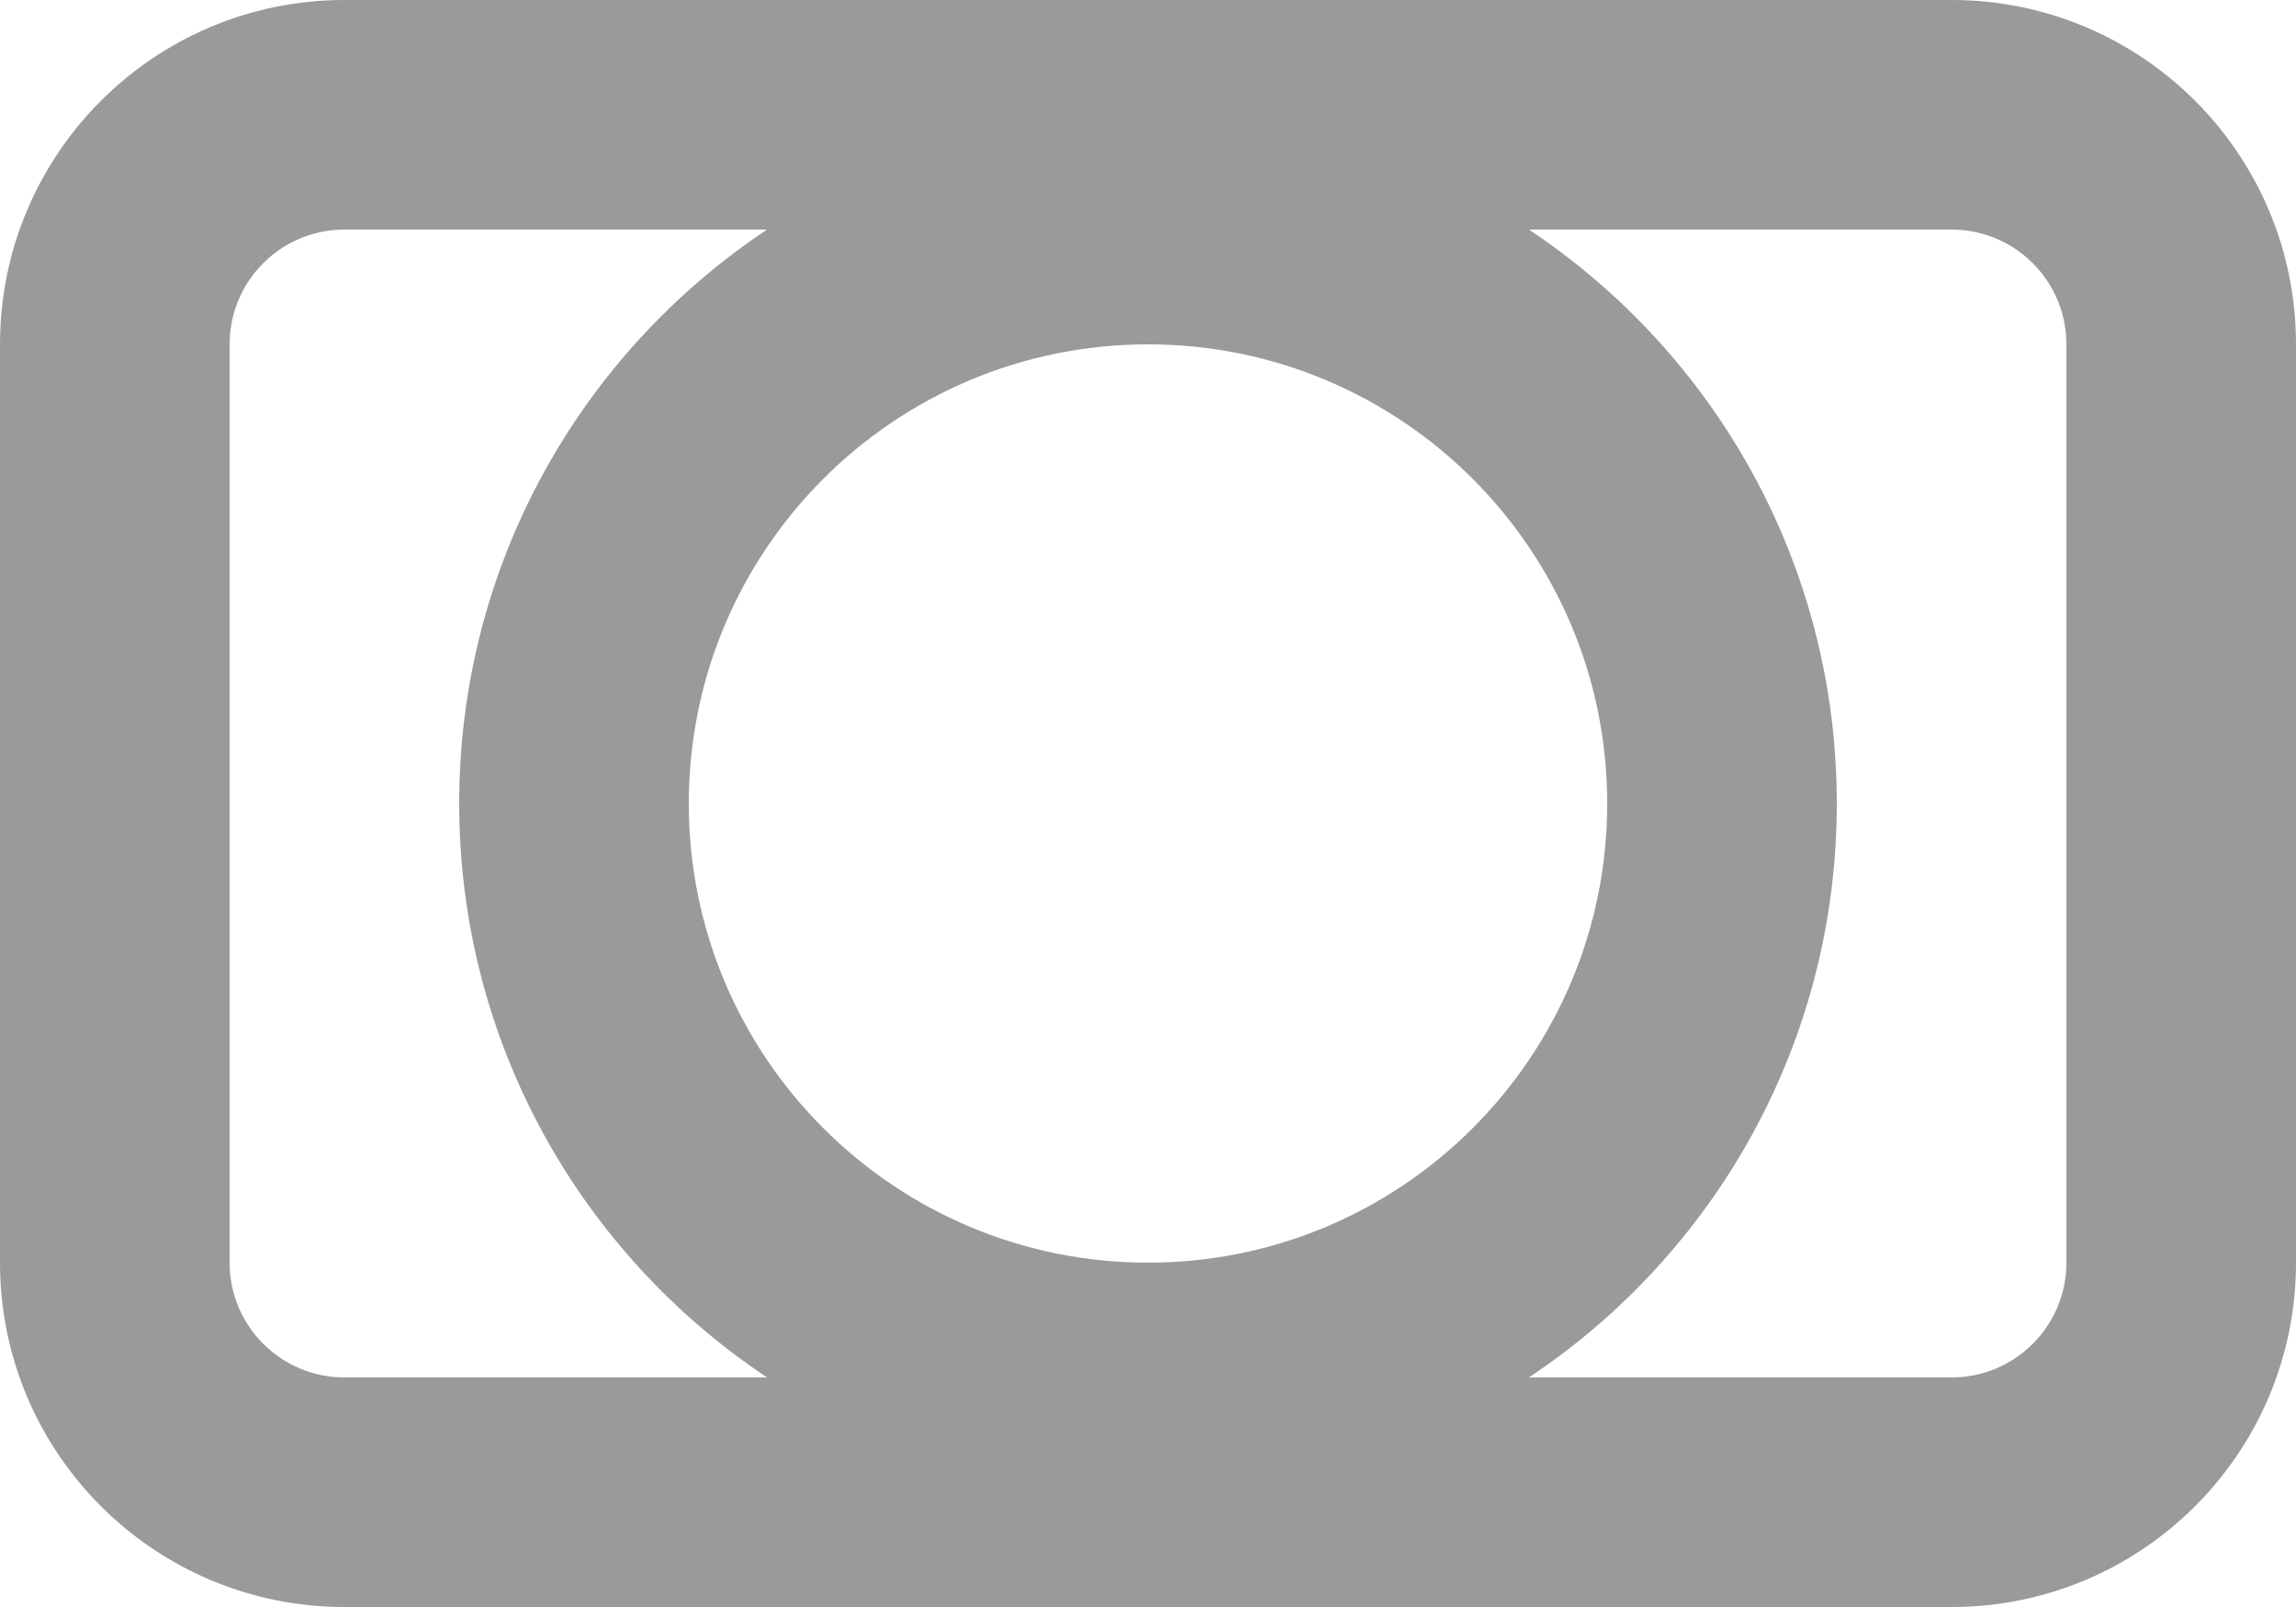 <svg width="20" height="14" viewBox="0 0 20 14" fill="none" xmlns="http://www.w3.org/2000/svg">
<path fill-rule="evenodd" clip-rule="evenodd" d="M0 11C0 12.657 1.343 14 3 14L17 14C18.657 14 20 12.657 20 11V3C20 1.343 18.657 0 17 0H3C1.343 0 0 1.343 0 3V11ZM18 11C18 11.552 17.552 12 17 12H13.318C14.934 10.925 16 9.087 16 7C16 4.913 14.934 3.075 13.318 2L17 2C17.552 2 18 2.448 18 3V11ZM6.682 2L3 2C2.448 2 2 2.448 2 3L2 11C2 11.552 2.448 12 3 12H6.682C5.066 10.925 4 9.087 4 7C4 4.913 5.066 3.075 6.682 2ZM14 7C14 4.791 12.209 3 10 3C7.791 3 6 4.791 6 7C6 9.209 7.791 11 10 11C12.209 11 14 9.209 14 7Z" fill="#9A9A9A"/>
</svg>

